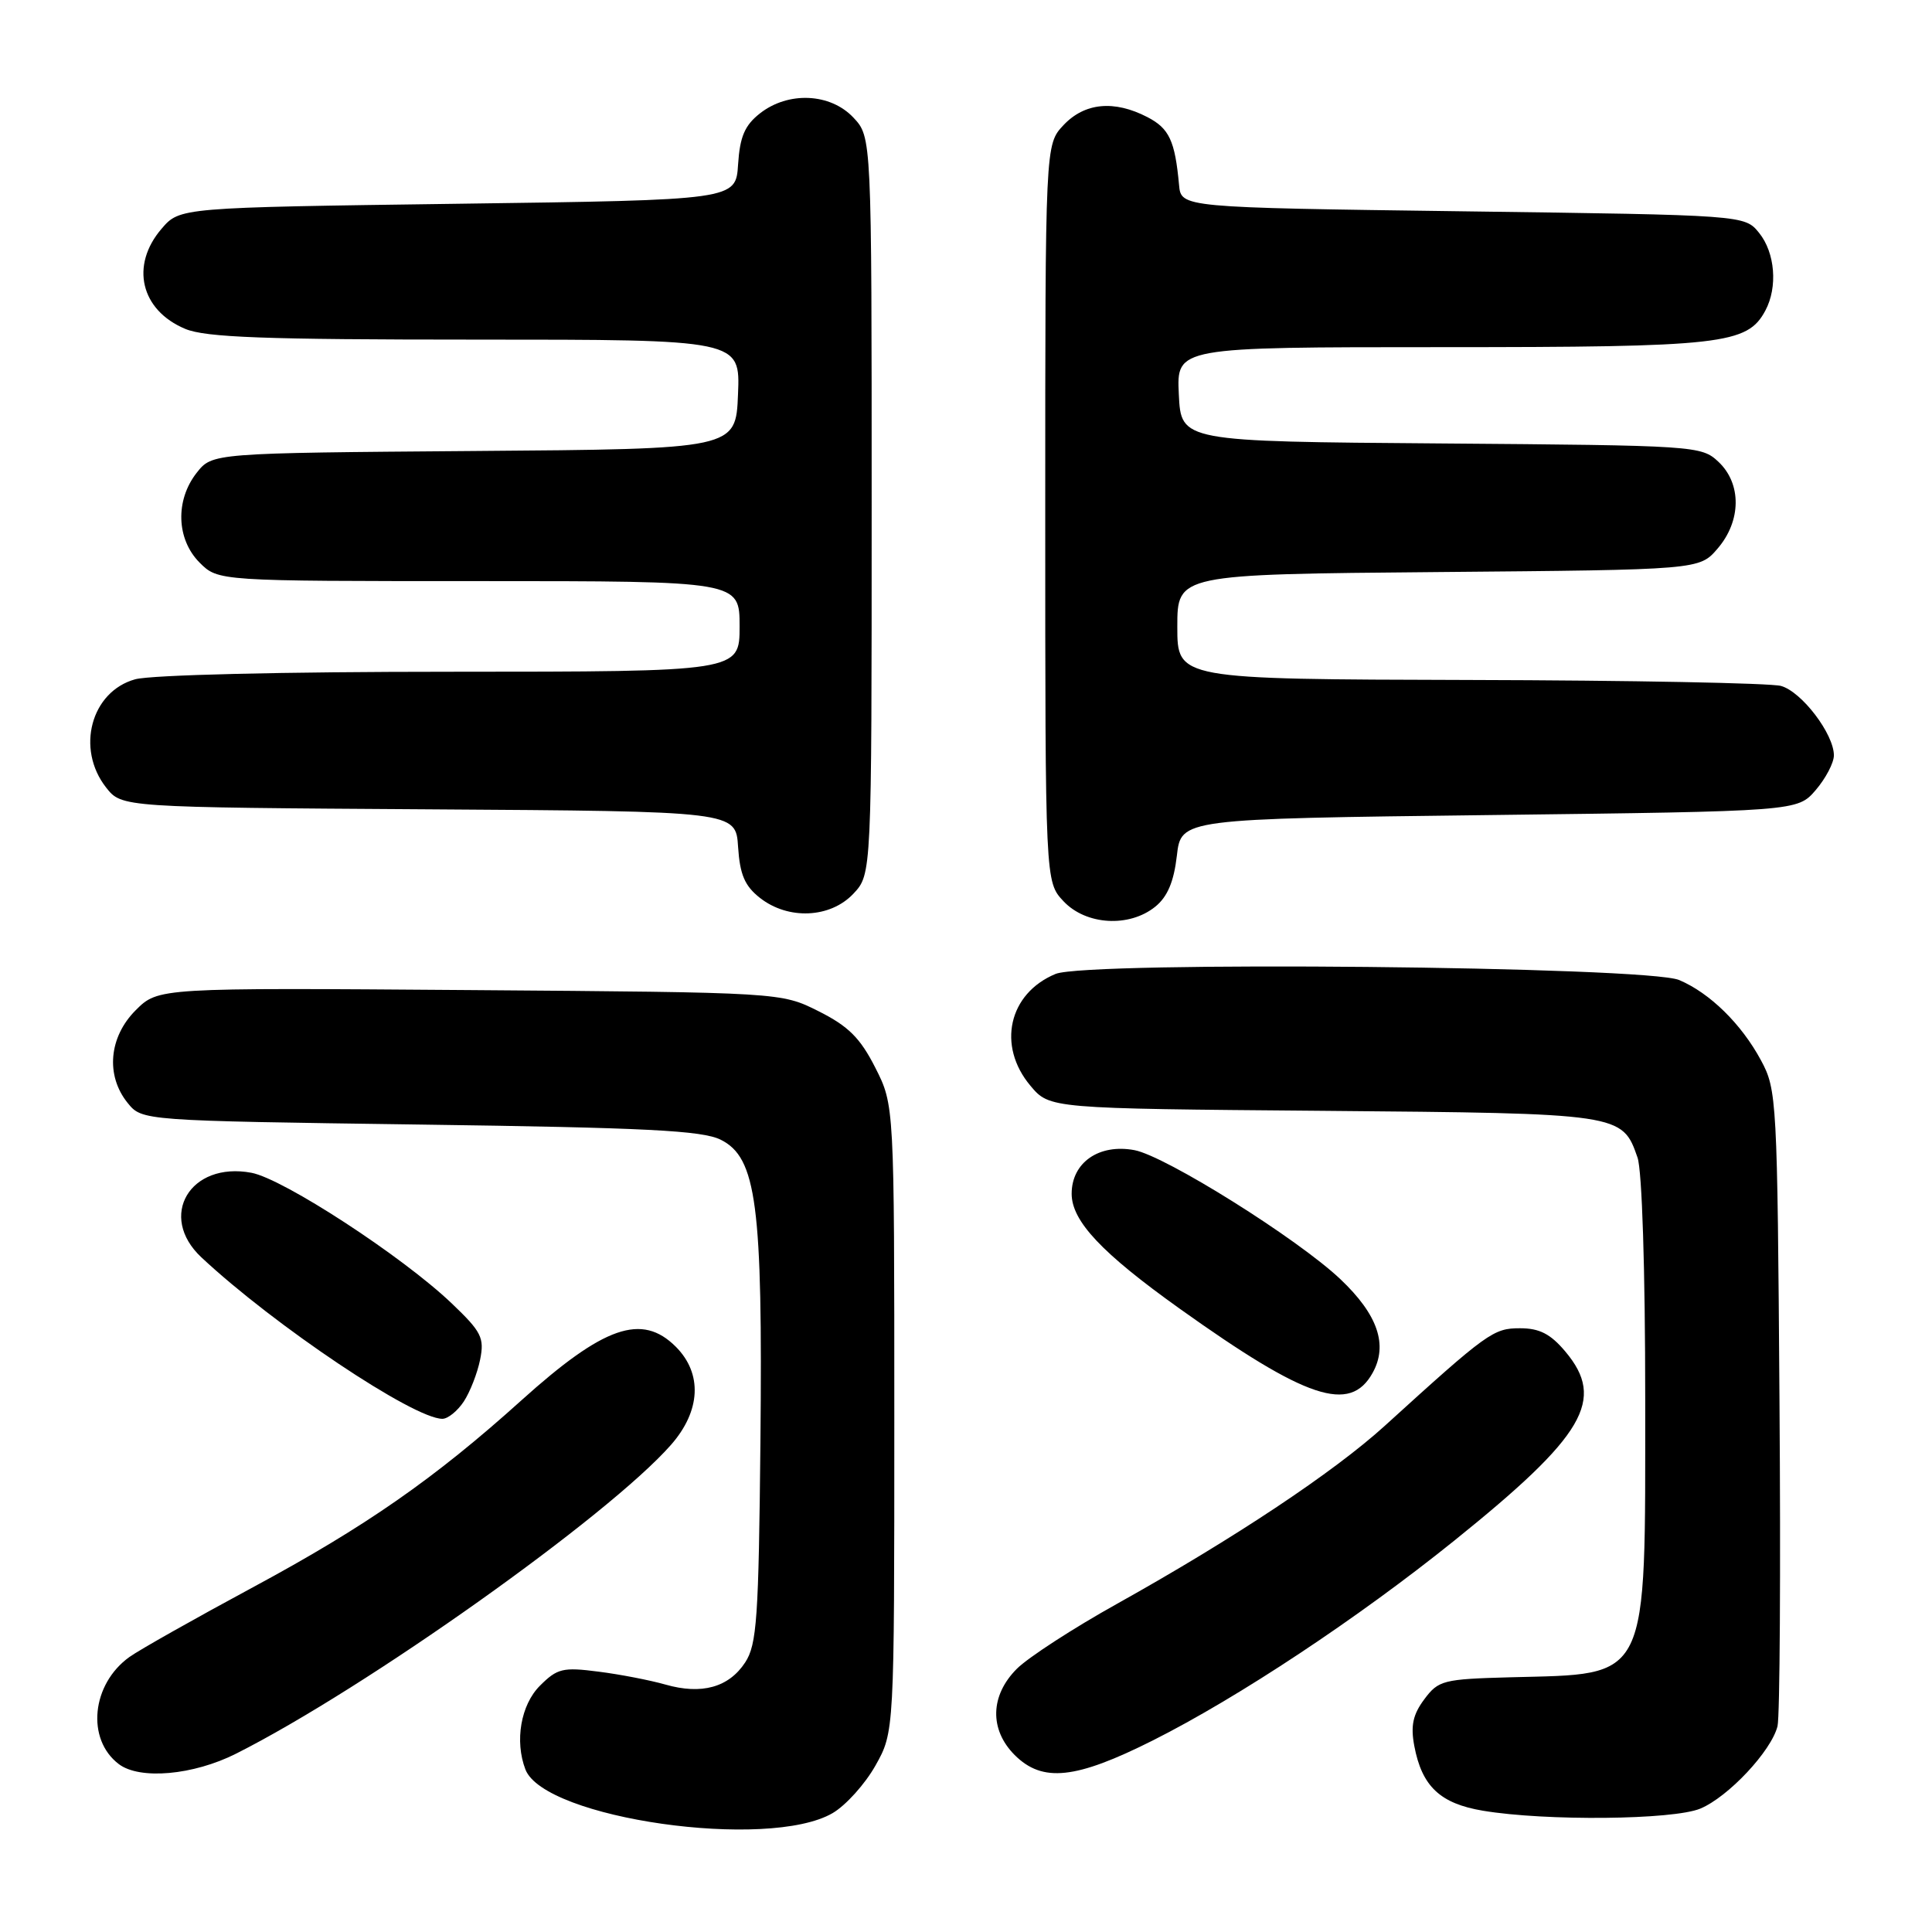 <?xml version="1.0" encoding="UTF-8" standalone="no"?>
<!DOCTYPE svg PUBLIC "-//W3C//DTD SVG 1.1//EN" "http://www.w3.org/Graphics/SVG/1.1/DTD/svg11.dtd" >
<svg xmlns="http://www.w3.org/2000/svg" xmlns:xlink="http://www.w3.org/1999/xlink" version="1.1" viewBox="0 0 256 256">
 <g >
 <path fill="currentColor"
d=" M 110.32 240.25 C 112.07 239.23 114.62 236.40 116.00 233.95 C 118.50 229.50 118.50 229.50 118.50 187.97 C 118.50 146.44 118.50 146.44 115.98 141.47 C 113.98 137.53 112.42 135.98 108.48 134.00 C 103.50 131.50 103.50 131.50 62.23 131.19 C 20.97 130.88 20.97 130.88 17.98 133.86 C 14.42 137.42 13.98 142.51 16.91 146.14 C 18.82 148.50 18.82 148.50 55.66 149.01 C 85.65 149.42 93.06 149.80 95.50 151.02 C 100.25 153.39 101.07 159.63 100.76 191.05 C 100.53 214.44 100.29 217.91 98.74 220.28 C 96.57 223.59 92.97 224.59 88.16 223.21 C 86.15 222.64 82.16 221.86 79.29 221.50 C 74.58 220.89 73.84 221.07 71.54 223.37 C 69.01 225.90 68.18 230.70 69.62 234.46 C 72.13 240.98 101.81 245.21 110.32 240.25 Z  M 225.30 239.65 C 229.01 238.10 234.71 232.02 235.53 228.73 C 235.84 227.50 235.96 208.05 235.79 185.50 C 235.51 145.69 235.44 144.38 233.34 140.50 C 230.74 135.67 226.56 131.58 222.50 129.86 C 218.19 128.04 144.06 127.32 139.87 129.05 C 133.64 131.63 132.08 138.57 136.54 143.87 C 139.08 146.89 139.08 146.89 175.29 147.19 C 214.84 147.53 214.95 147.54 216.98 153.38 C 217.58 155.10 218.00 168.23 218.00 185.40 C 217.99 223.28 218.73 221.76 200.10 222.25 C 191.23 222.49 190.60 222.65 188.73 225.16 C 187.22 227.18 186.90 228.66 187.40 231.34 C 188.41 236.70 190.82 238.98 196.50 239.93 C 204.82 241.32 221.70 241.15 225.30 239.65 Z  M 31.28 232.37 C 48.47 223.71 80.65 200.85 88.91 191.45 C 92.86 186.95 93.10 182.01 89.55 178.45 C 85.05 173.96 80.03 175.70 69.08 185.56 C 57.57 195.93 48.43 202.29 33.50 210.33 C 25.80 214.48 18.44 218.63 17.15 219.56 C 12.13 223.16 11.40 230.46 15.74 233.75 C 18.51 235.86 25.61 235.23 31.28 232.37 Z  M 152.77 230.61 C 164.12 224.90 179.93 214.42 192.69 204.15 C 210.00 190.22 212.79 185.47 207.41 179.08 C 205.45 176.75 203.99 176.00 201.41 176.00 C 197.88 176.00 197.11 176.55 183.50 188.92 C 176.72 195.08 163.50 203.87 148.00 212.52 C 142.22 215.74 136.26 219.61 134.75 221.11 C 131.20 224.65 131.08 229.17 134.45 232.55 C 138.14 236.23 142.52 235.76 152.77 230.61 Z  M 61.46 185.70 C 62.29 184.43 63.26 181.94 63.62 180.15 C 64.20 177.26 63.80 176.47 59.86 172.71 C 53.32 166.47 37.56 156.20 33.32 155.40 C 25.18 153.87 20.86 161.16 26.69 166.61 C 36.32 175.62 54.80 188.00 58.62 188.00 C 59.35 188.00 60.63 186.96 61.46 185.70 Z  M 181.87 181.93 C 183.95 178.21 182.57 174.20 177.61 169.50 C 171.94 164.13 154.45 153.18 150.32 152.40 C 145.63 151.52 142.00 154.04 142.00 158.18 C 142.00 161.80 145.98 166.03 156.32 173.41 C 173.12 185.40 178.87 187.31 181.87 181.93 Z  M 153.08 120.14 C 154.70 118.83 155.54 116.83 155.94 113.39 C 156.50 108.50 156.50 108.50 197.34 108.00 C 238.17 107.50 238.17 107.50 240.59 104.69 C 241.91 103.15 243.00 101.08 243.00 100.09 C 243.00 97.26 238.73 91.65 235.99 90.89 C 234.62 90.51 216.06 90.15 194.75 90.10 C 156.00 90.00 156.00 90.00 156.00 83.05 C 156.00 76.10 156.00 76.10 190.59 75.80 C 225.18 75.50 225.18 75.50 227.59 72.69 C 230.74 69.03 230.79 64.09 227.70 61.19 C 225.45 59.07 224.70 59.02 190.95 58.76 C 156.50 58.50 156.50 58.50 156.20 52.25 C 155.90 46.00 155.90 46.00 190.98 46.00 C 228.27 46.00 231.52 45.63 233.92 41.15 C 235.58 38.05 235.21 33.48 233.09 30.86 C 231.18 28.50 231.18 28.50 193.84 28.00 C 156.50 27.50 156.50 27.50 156.23 24.50 C 155.69 18.64 154.93 17.02 152.04 15.52 C 147.62 13.23 143.72 13.61 140.92 16.58 C 138.50 19.16 138.50 19.16 138.50 68.00 C 138.50 116.84 138.50 116.84 140.92 119.42 C 143.90 122.59 149.63 122.93 153.08 120.14 Z  M 113.08 118.42 C 115.50 115.84 115.50 115.84 115.50 67.00 C 115.50 18.16 115.50 18.16 113.08 15.58 C 110.02 12.33 104.44 12.08 100.69 15.03 C 98.68 16.61 98.04 18.11 97.80 21.78 C 97.50 26.50 97.50 26.50 60.66 27.00 C 23.82 27.50 23.82 27.50 21.41 30.31 C 17.23 35.17 18.63 41.11 24.55 43.58 C 27.25 44.71 35.03 45.00 63.01 45.00 C 98.09 45.00 98.09 45.00 97.79 52.25 C 97.50 59.50 97.50 59.50 62.81 59.76 C 28.12 60.03 28.12 60.03 26.06 62.65 C 23.20 66.29 23.37 71.46 26.45 74.55 C 28.91 77.00 28.91 77.00 63.45 77.00 C 98.00 77.00 98.00 77.00 98.00 83.00 C 98.00 89.00 98.00 89.00 59.75 89.01 C 37.40 89.01 20.01 89.43 17.91 90.01 C 12.06 91.63 10.03 99.22 14.06 104.35 C 16.13 106.98 16.13 106.98 56.81 107.24 C 97.50 107.50 97.50 107.50 97.80 112.22 C 98.04 115.89 98.68 117.39 100.69 118.97 C 104.44 121.92 110.02 121.67 113.08 118.42 Z "/>
</g>
</svg>
